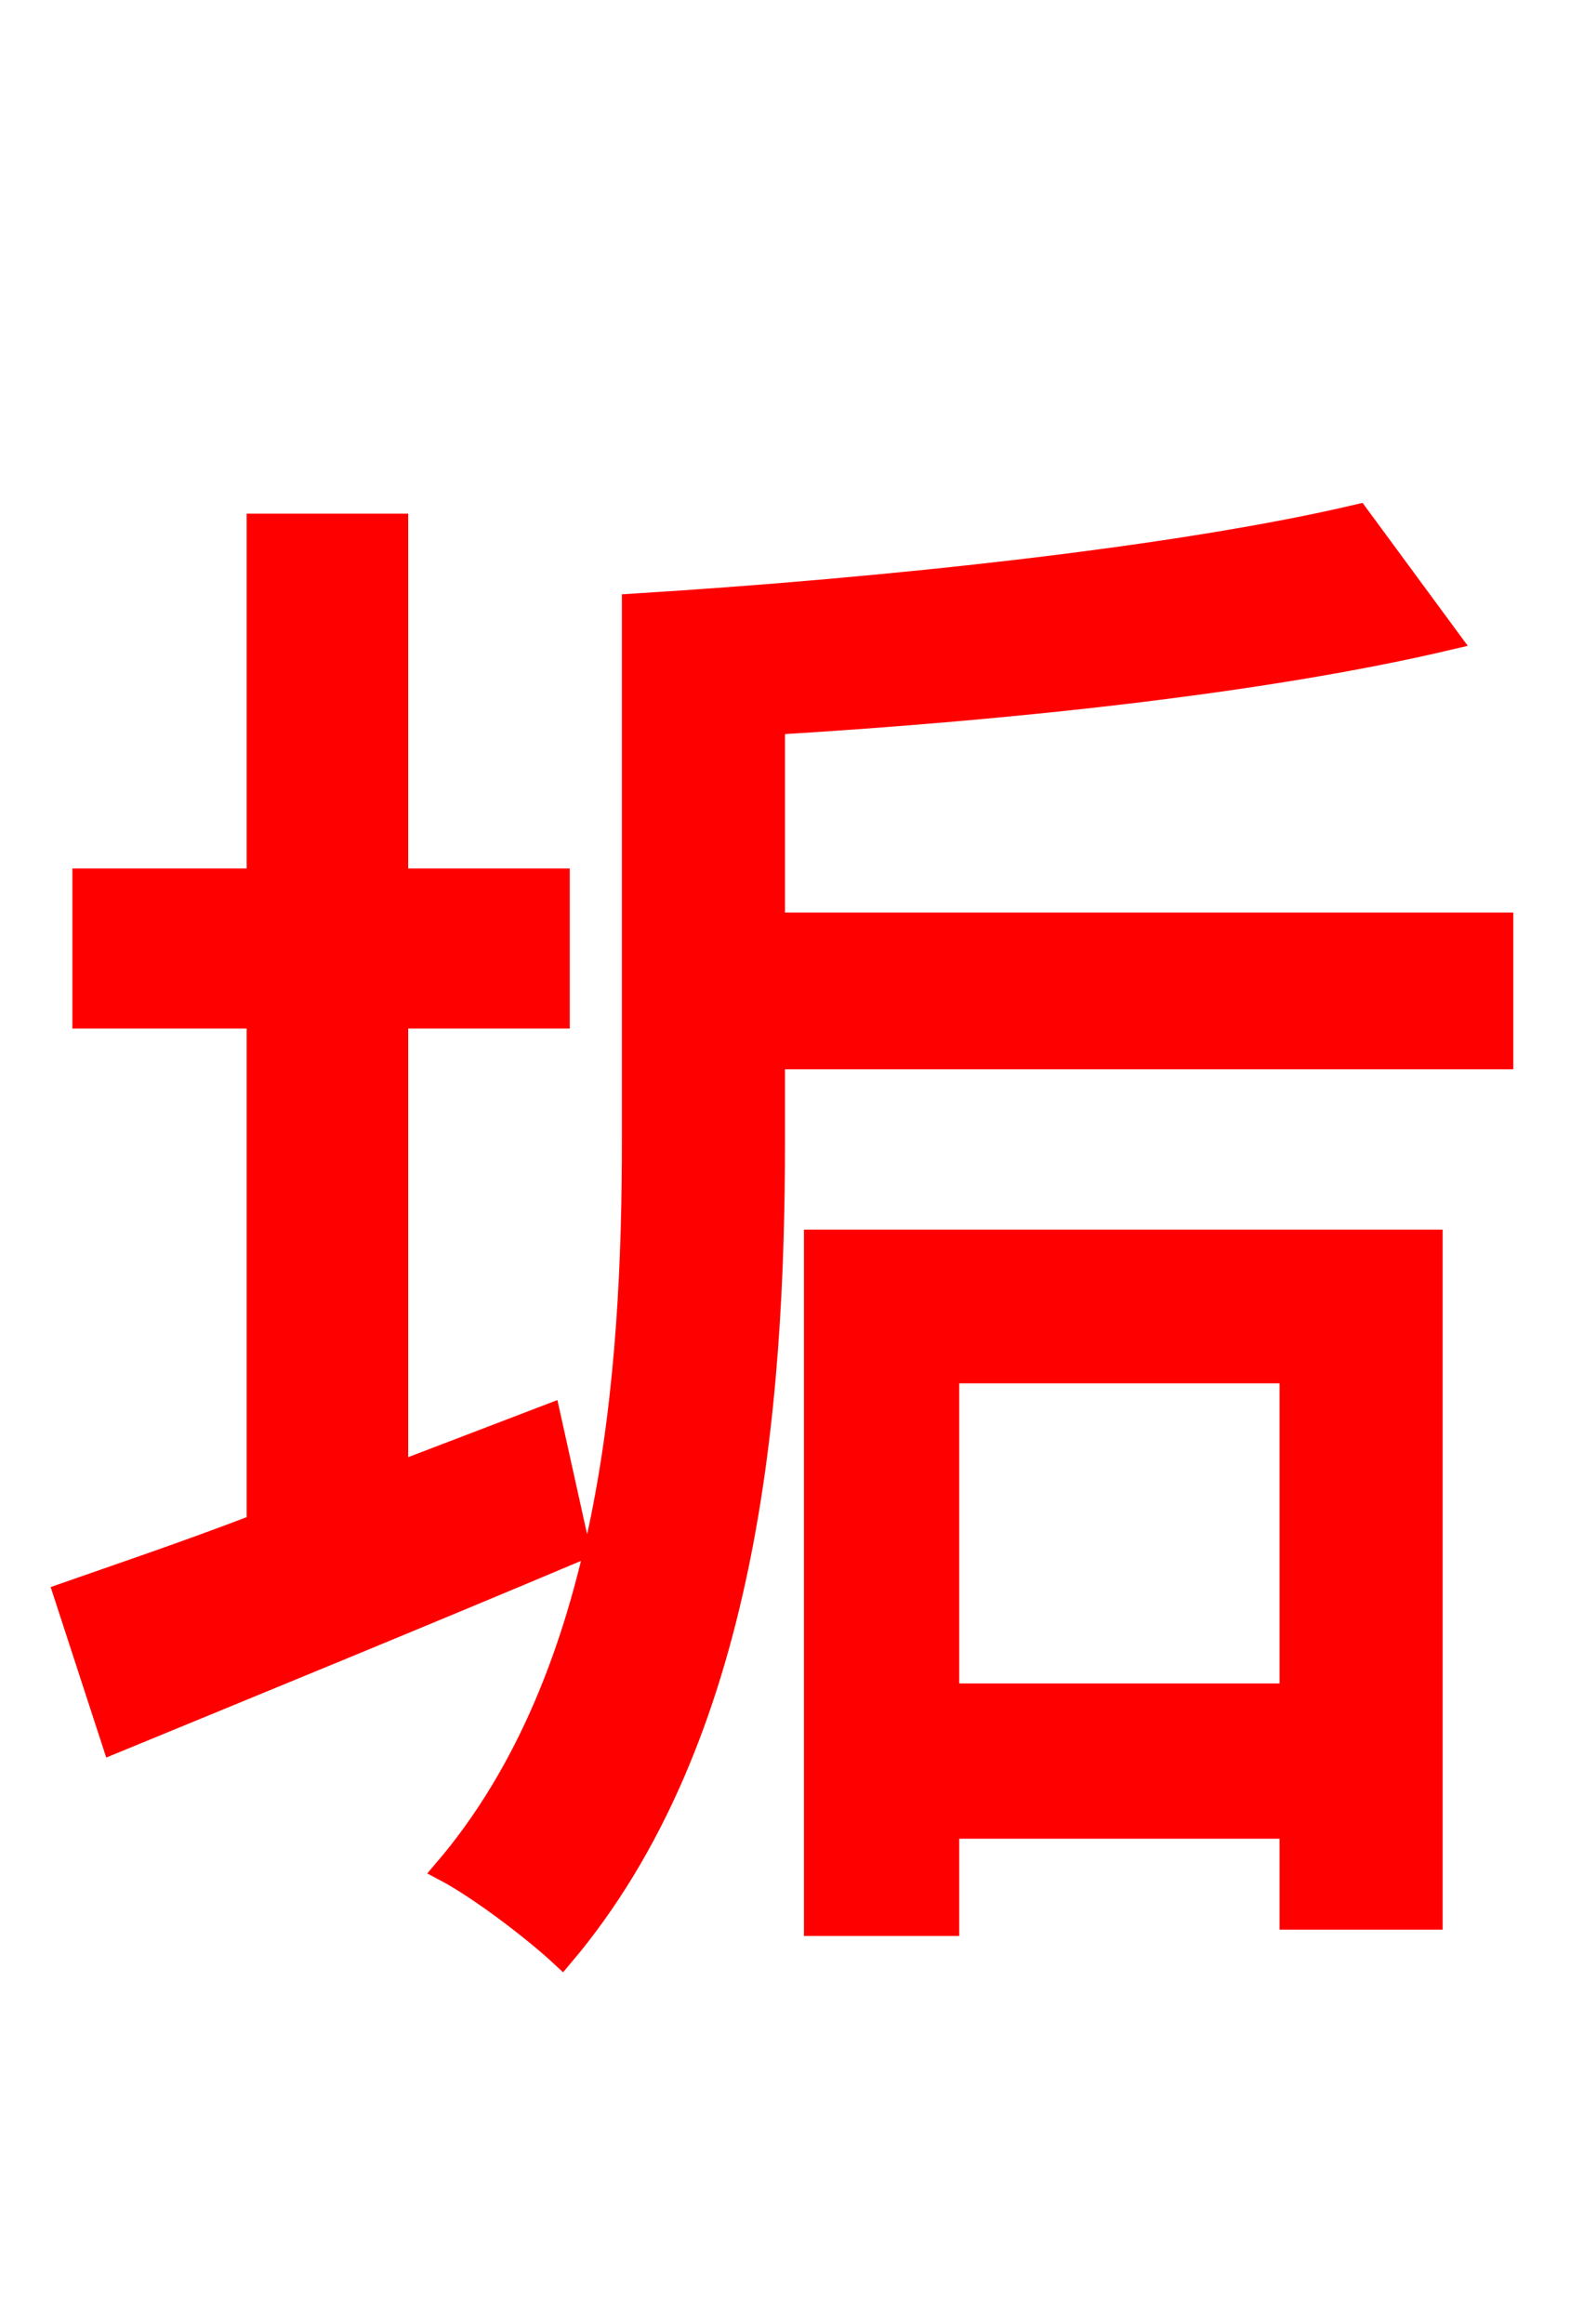 <svg xmlns="http://www.w3.org/2000/svg" xmlns:xlink="http://www.w3.org/1999/xlink" width="72" height="106.56"><path fill="red" stroke="red" d="M25.20 64.87L18.22 67.54L18.22 46.66L25.63 46.66L25.63 40.32L18.22 40.32L18.22 24.05L11.81 24.05L11.81 40.32L3.82 40.32L3.82 46.66L11.81 46.66L11.81 69.91C8.42 71.21 5.40 72.22 2.95 73.08L5.18 79.92C11.30 77.40 19.22 74.16 26.57 71.06ZM59.18 62.93L59.18 77.69L43.49 77.69L43.49 62.93ZM37.37 88.27L43.49 88.27L43.49 83.81L59.18 83.81L59.18 87.98L65.66 87.98L65.66 56.88L37.37 56.88ZM35.50 42.34L35.50 33.19C46.22 32.54 57.89 31.32 66.46 29.30L62.28 23.62C54.07 25.56 40.68 27.00 29.02 27.72L29.02 52.27C29.02 62.93 28.08 76.75 20.38 85.75C22.03 86.62 24.55 88.56 25.78 89.71C34.27 79.70 35.50 64.58 35.50 52.27L35.50 48.53L68.90 48.53L68.90 42.34Z"/></svg>
